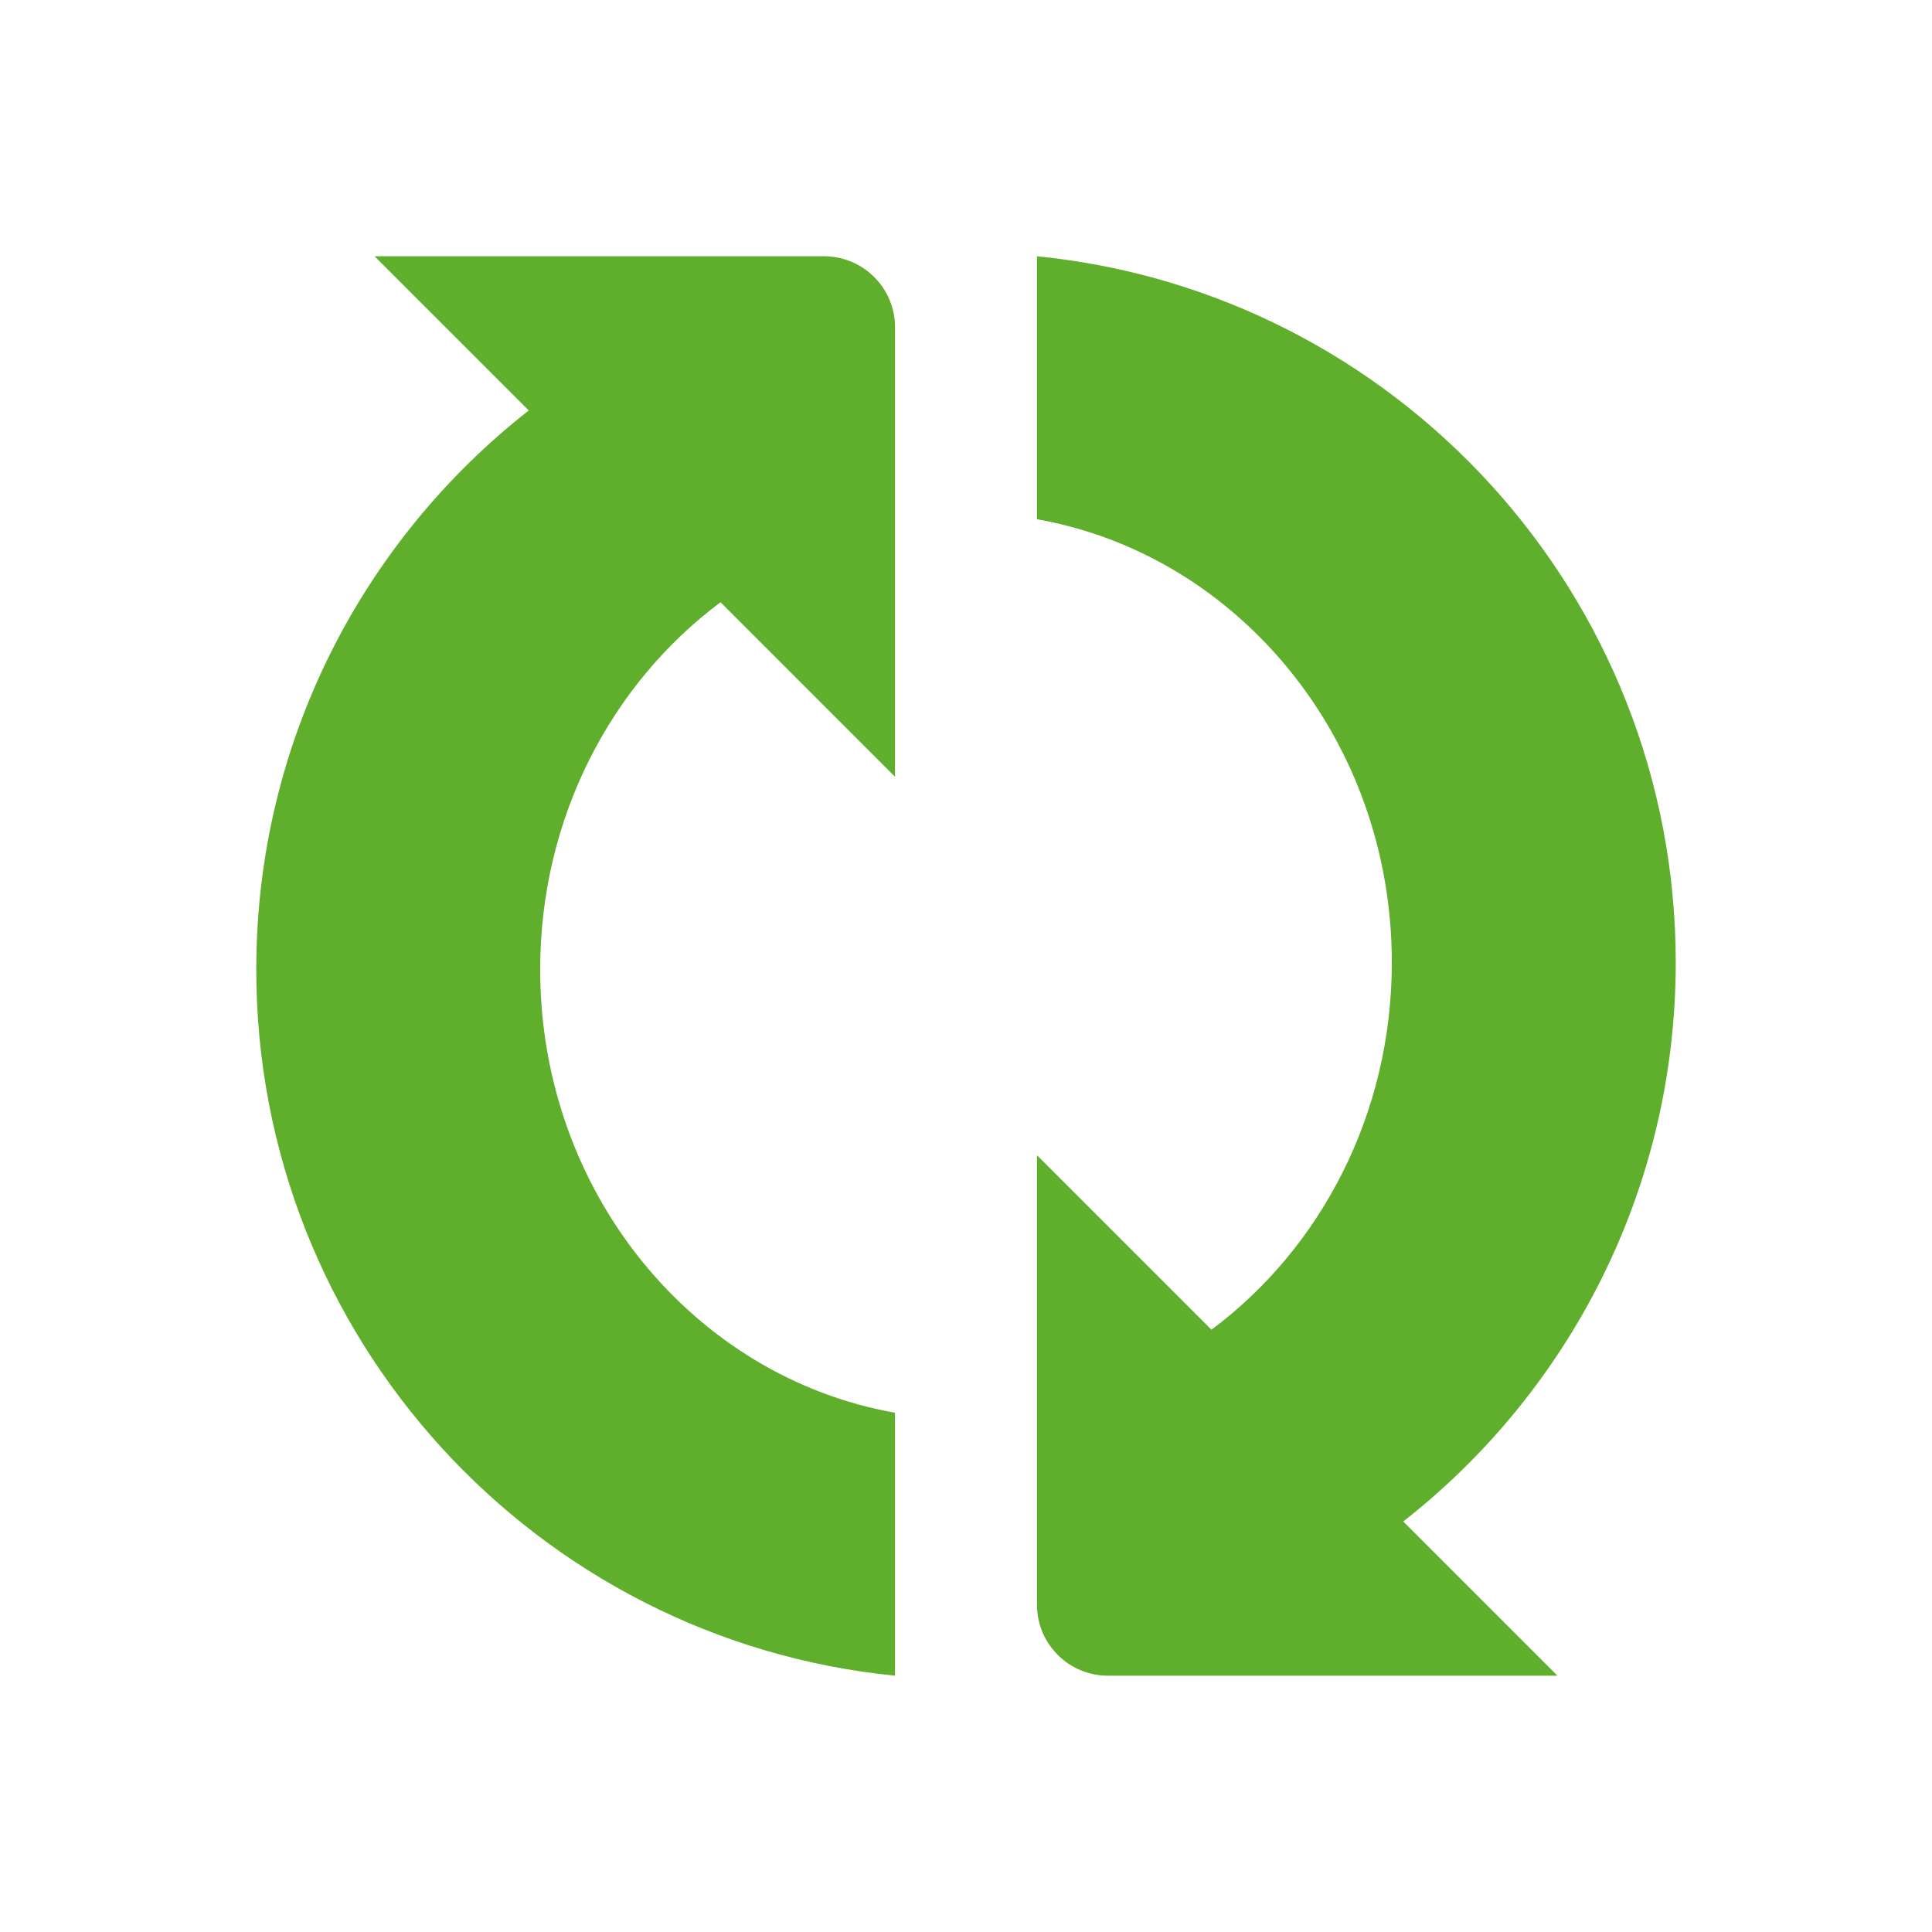 <svg viewBox="0 0 42 42" fill="none" xmlns="http://www.w3.org/2000/svg">
<path d="M17.914 5.571H8.143L11.495 8.923C7.889 11.748 5.571 16.141 5.571 21.076C5.571 29.076 11.661 35.654 19.457 36.428V30.712C15.078 29.937 11.743 25.919 11.743 21.076C11.743 17.776 13.292 14.861 15.664 13.092L19.457 16.886V7.114C19.457 6.262 18.766 5.571 17.914 5.571Z" fill="#5FAF2D"/>
<path d="M36.429 20.924C36.429 12.924 30.34 6.346 22.543 5.571V11.288C26.922 12.063 30.257 16.081 30.257 20.924C30.257 24.223 28.708 27.139 26.336 28.907L22.543 25.114V34.886C22.543 35.738 23.234 36.428 24.086 36.428H33.857L30.505 33.076C34.111 30.252 36.429 25.859 36.429 20.924Z" fill="#5FAF2D"/>
</svg>
